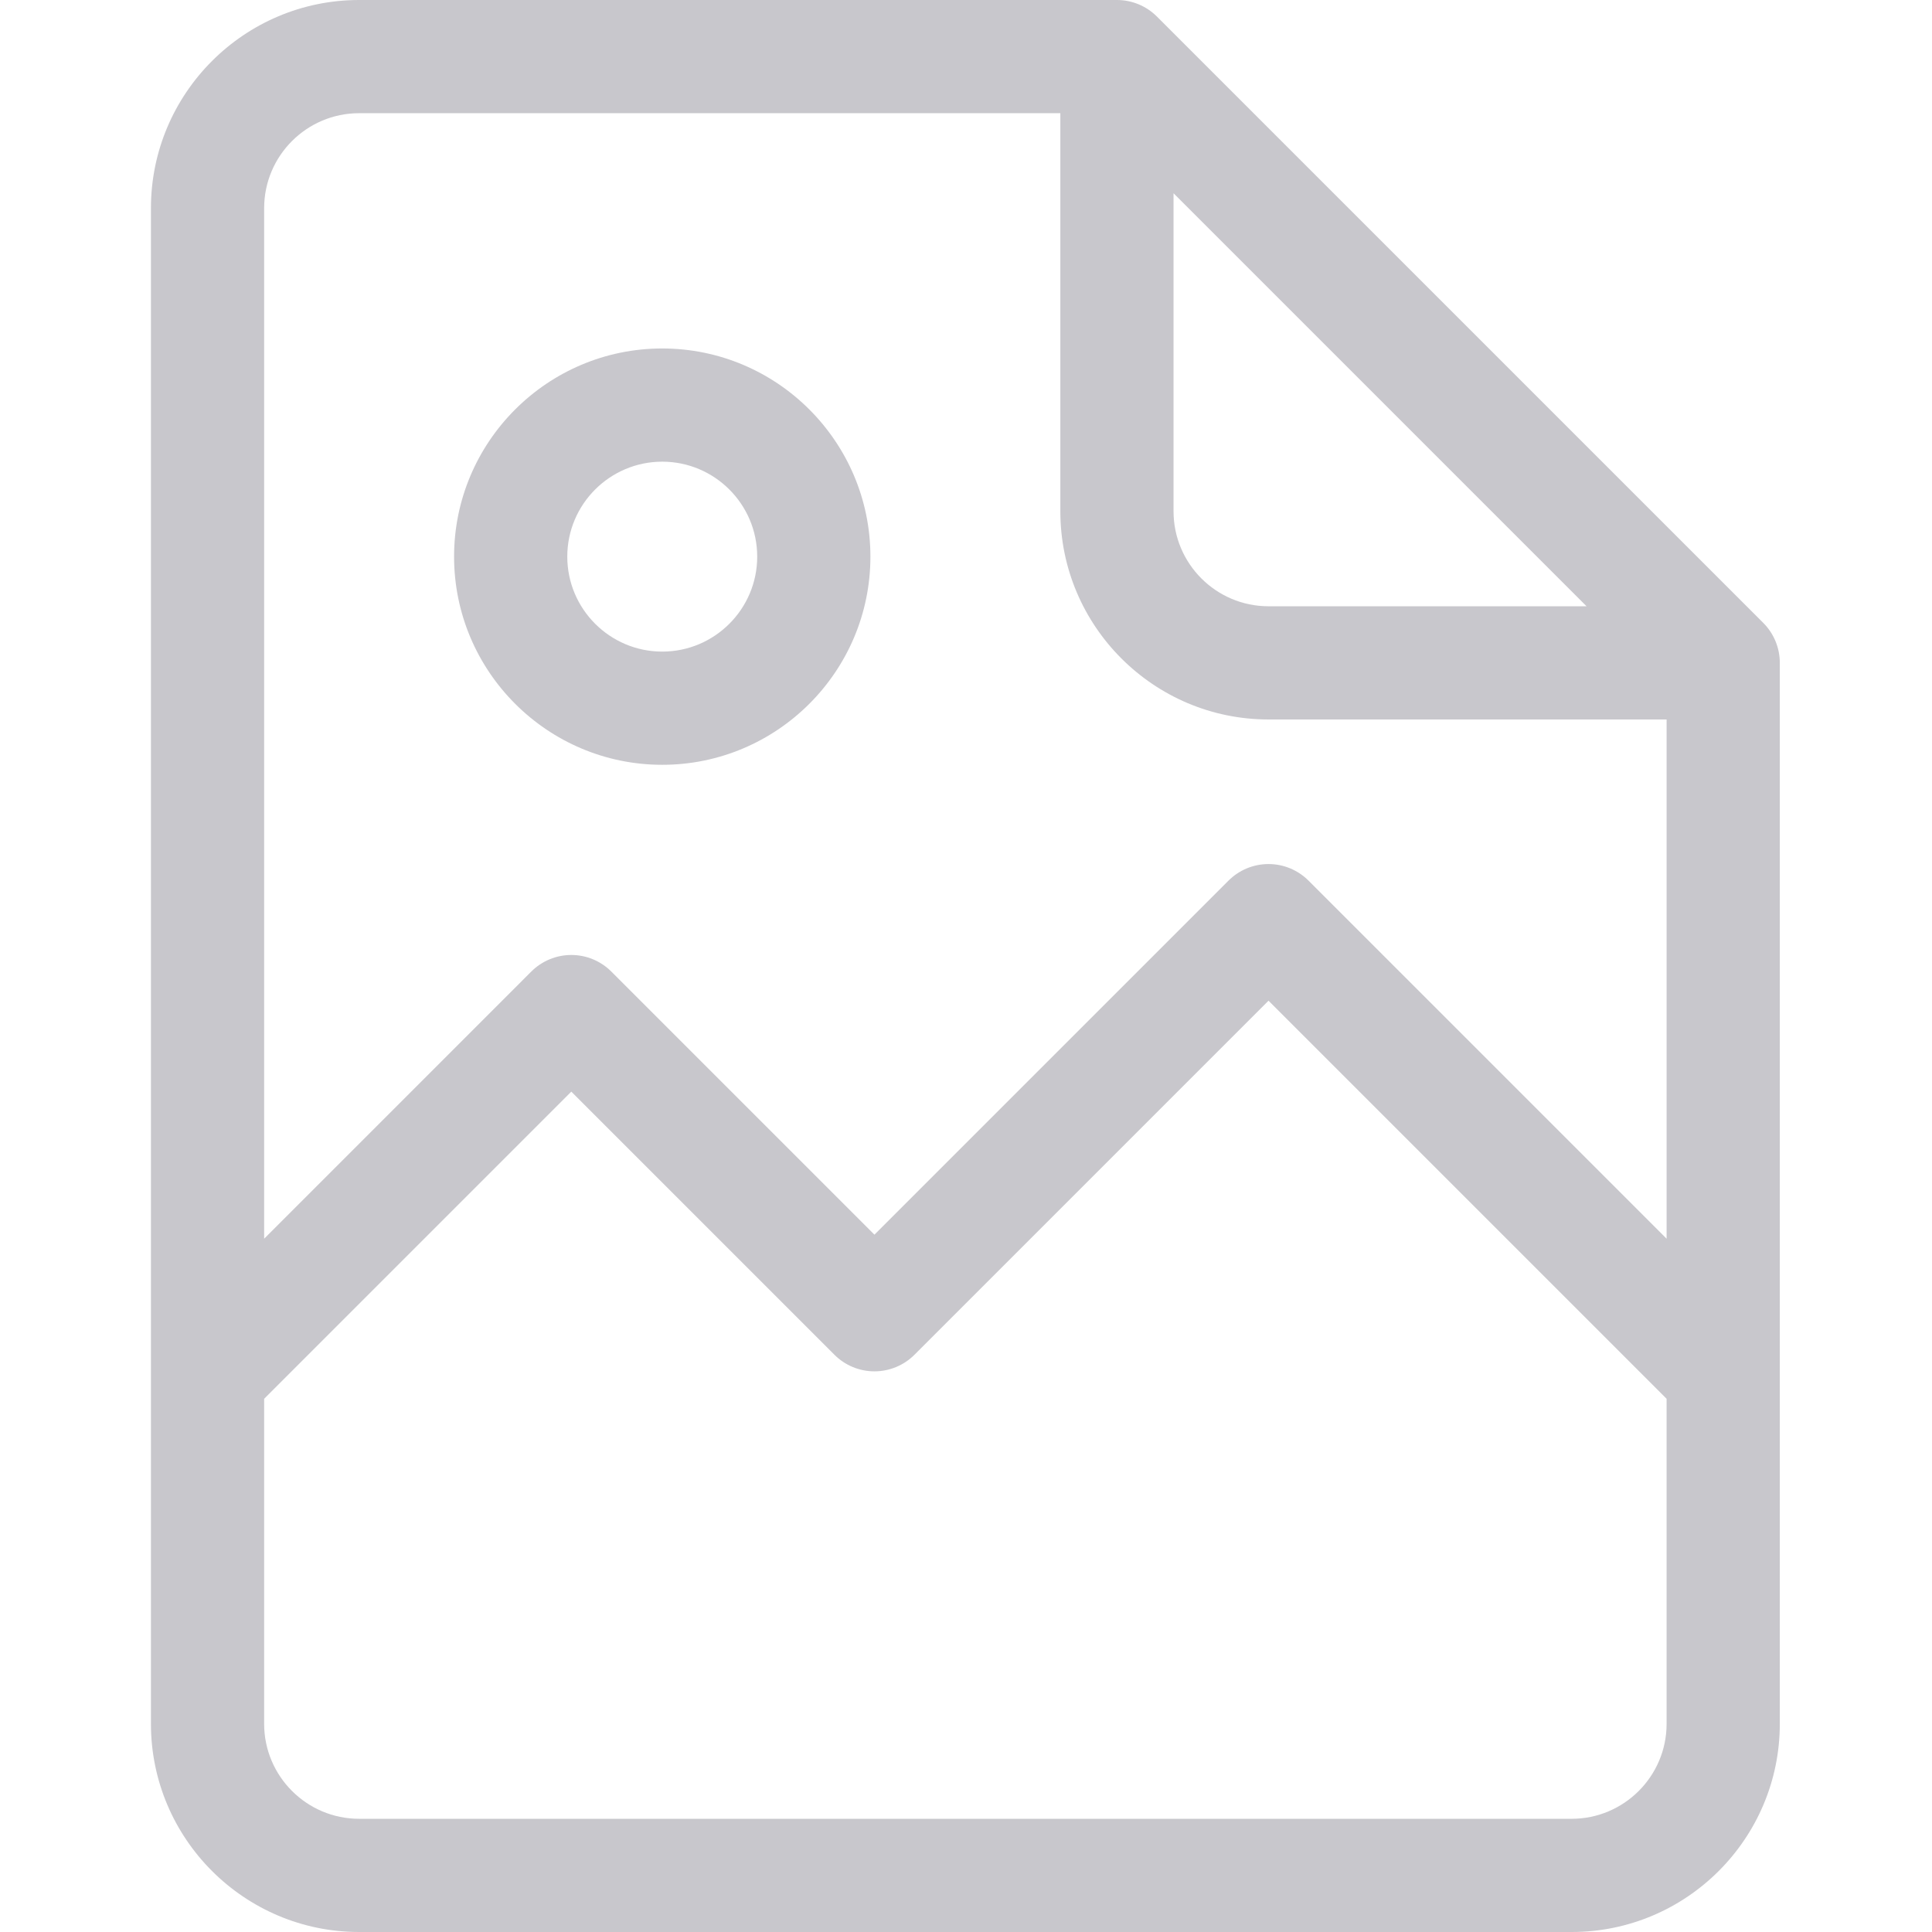 <?xml version="1.0"?>
<svg xmlns="http://www.w3.org/2000/svg" height="512px" viewBox="-40 0 512 512" width="512px"><g><path d="m431.668 364.48v-188.812c0-3.98-1.578-7.797-4.395-10.609l-160.668-160.664c-2.812-2.816-6.629-4.395-10.605-4.395h-200.832c-30.422 0-55.168 24.746-55.168 55.168v401.664c0 30.422 24.746 55.168 55.168 55.168h321.332c30.422 0 55.168-24.746 55.168-55.168zm-160.668-313.266 109.453 109.453h-84.285c-13.879 0-25.168-11.289-25.168-25.168zm-215.832-21.215h185.832v105.5c0 30.418 24.746 55.168 55.168 55.168h105.5v137.605l-94.895-94.895c-2.812-2.812-6.629-4.395-10.605-4.395-3.98 0-7.793 1.582-10.605 4.395l-93.828 93.824-69.727-69.727c-2.812-2.812-6.629-4.395-10.605-4.395-3.98 0-7.797 1.582-10.609 4.395l-70.793 70.797v-273.105c0-13.879 11.289-25.168 25.168-25.168zm321.332 452h-321.332c-13.879 0-25.168-11.289-25.168-25.168v-86.133l81.402-81.402 69.727 69.727c2.812 2.816 6.629 4.395 10.605 4.395 3.98 0 7.793-1.578 10.609-4.395l93.824-93.828 105.5 105.5v86.137c0 13.879-11.289 25.168-25.168 25.168zm0 0" data-original="#000000" class="active-path" data-old_color="#000000" fill="#C8C7CC"/><path d="m135.5 202.68c30.418 0 55.168-24.746 55.168-55.164 0-30.422-24.75-55.168-55.168-55.168s-55.164 24.746-55.164 55.168c0 30.418 24.746 55.164 55.164 55.164zm0-80.332c13.879 0 25.168 11.289 25.168 25.168 0 13.875-11.289 25.164-25.168 25.164-13.875 0-25.164-11.289-25.164-25.164 0-13.879 11.289-25.168 25.164-25.168zm0 0" data-original="#000000" class="active-path" data-old_color="#000000" fill="#C8C7CC"/></g> </svg>
